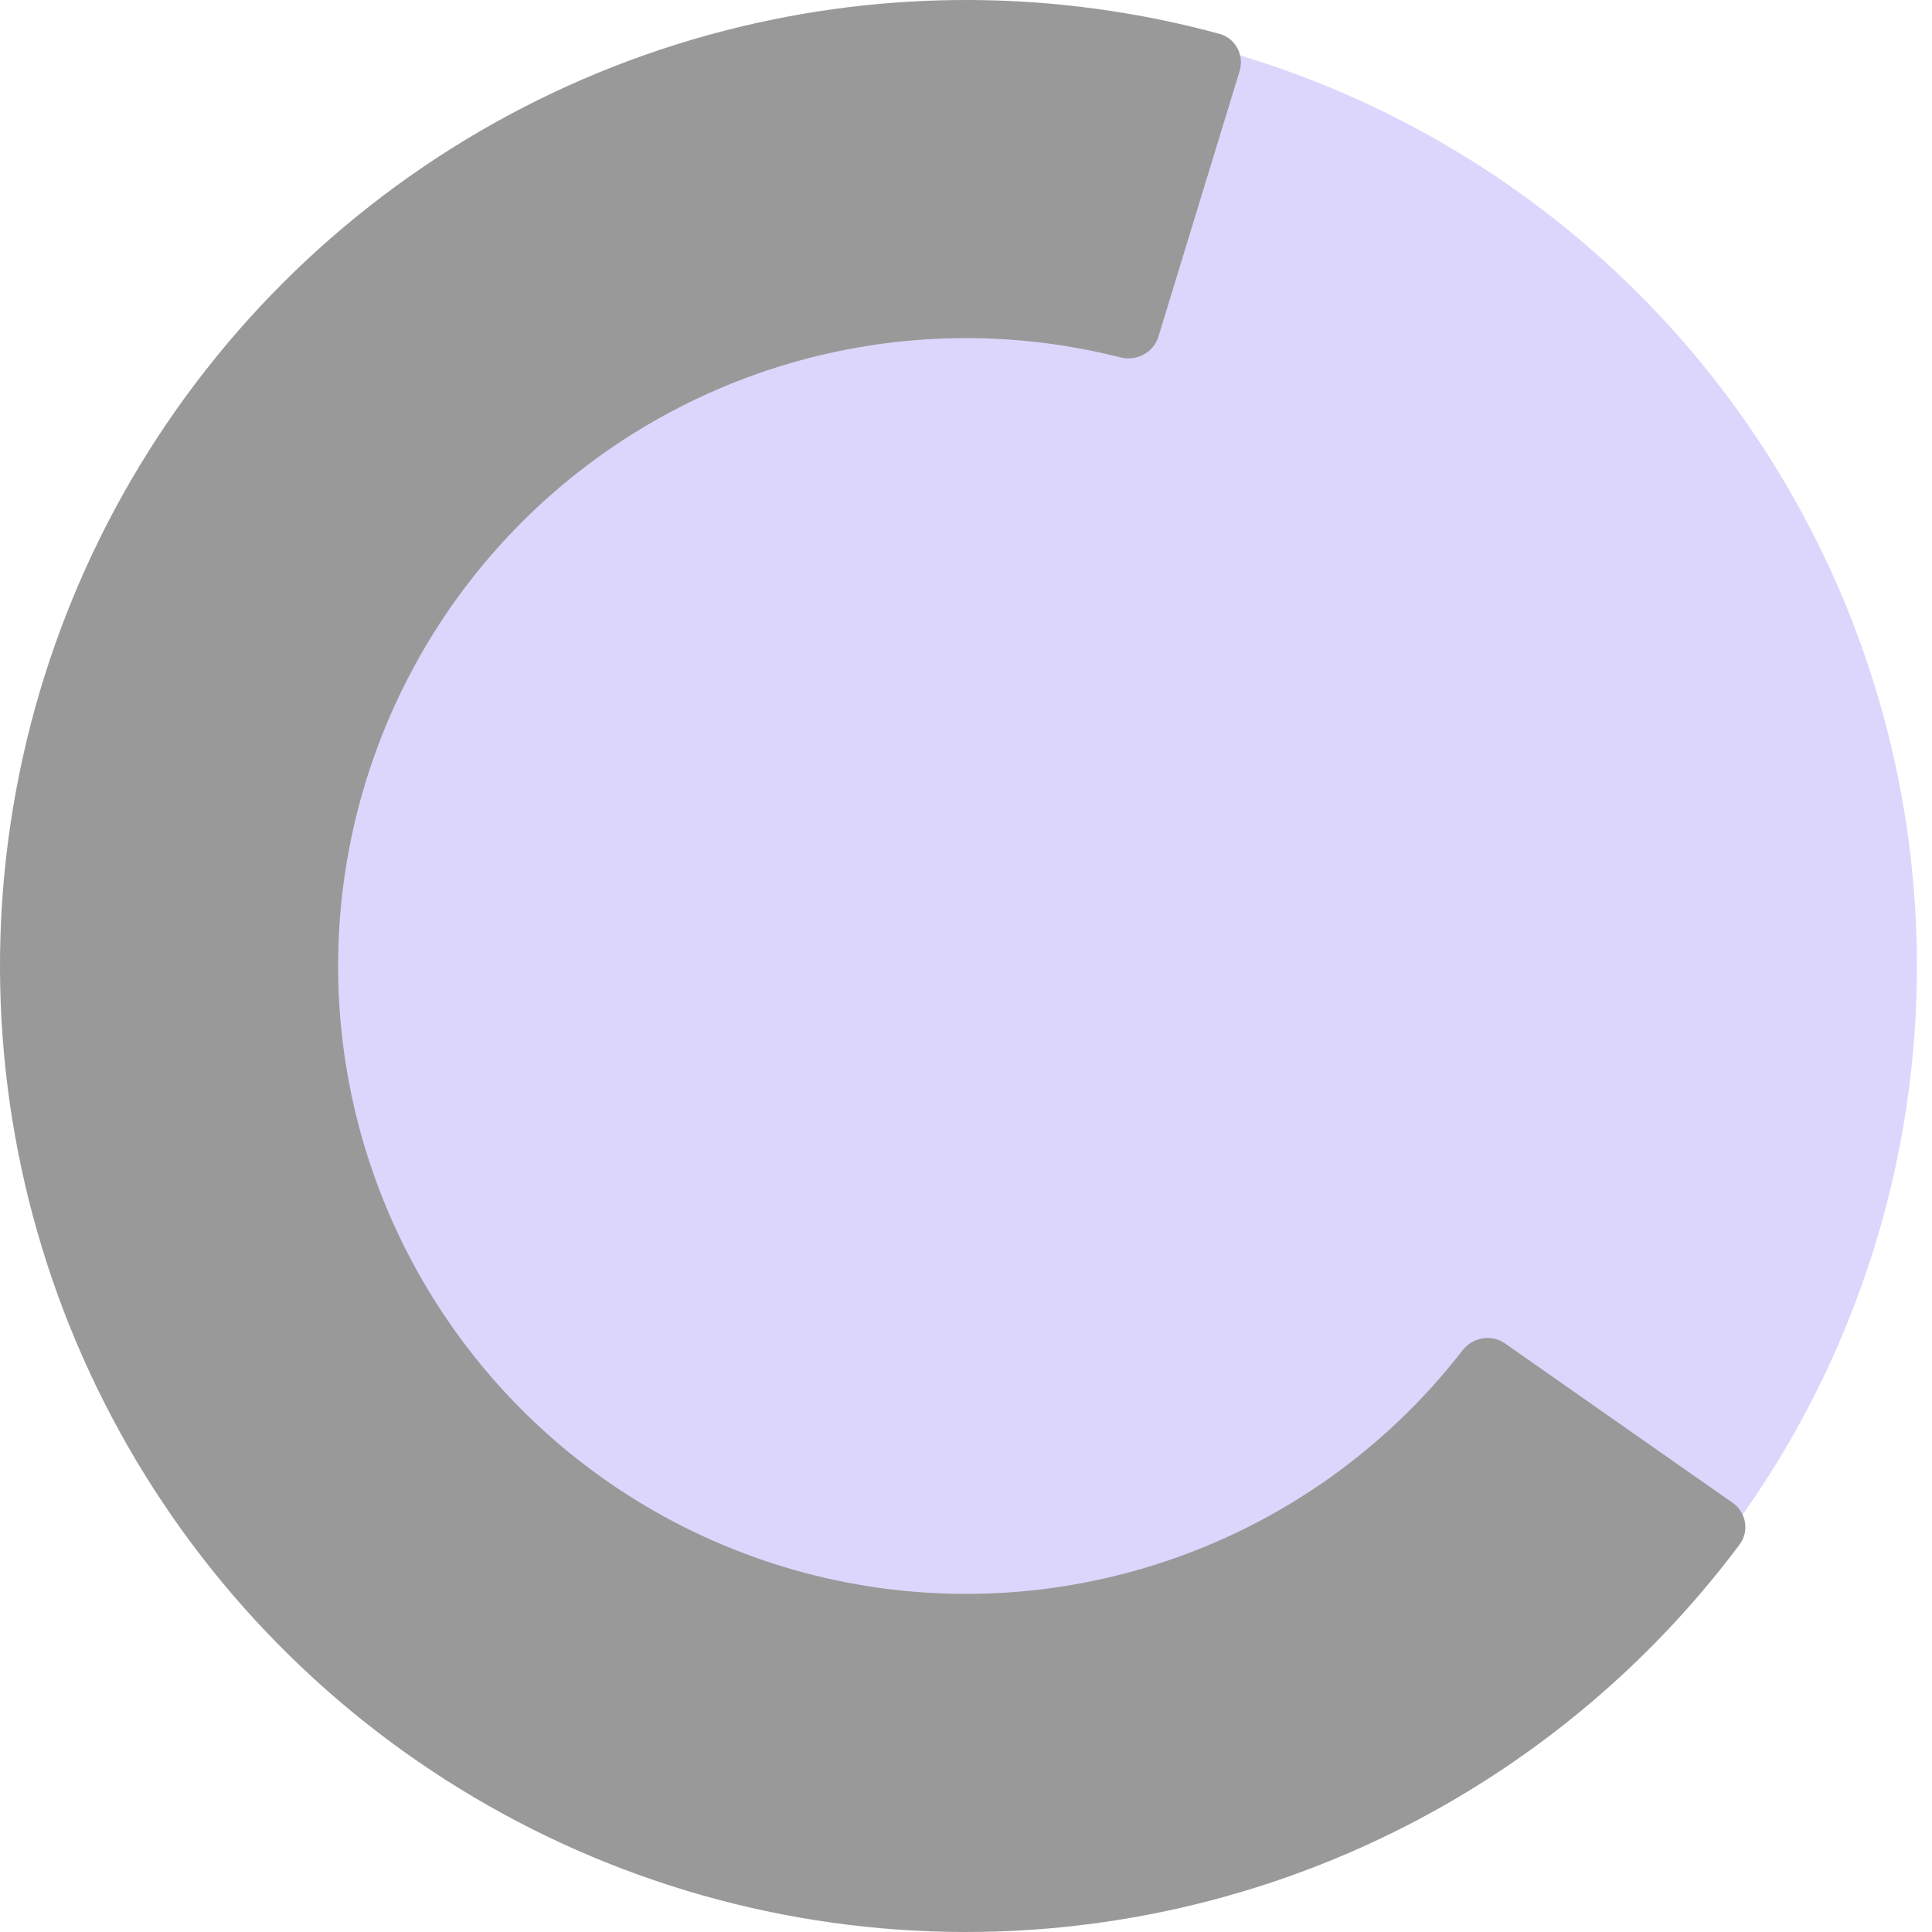 <svg width="128" height="128" viewBox="0 0 128 128" fill="none" xmlns="http://www.w3.org/2000/svg">
<circle cx="64" cy="64" r="63" fill="#DCD6FC"/>
<path d="M114.787 99.562C115.692 100.195 115.915 101.445 115.253 102.329C108.598 111.228 99.732 118.252 89.52 122.692C78.696 127.398 66.781 129.02 55.093 127.377C43.405 125.734 32.398 120.892 23.291 113.384C14.184 105.876 7.33 95.996 3.487 84.836C-0.356 73.676 -1.038 61.671 1.517 50.148C4.072 38.625 9.763 28.032 17.962 19.542C26.161 11.052 36.549 4.994 47.976 2.039C58.757 -0.75 70.067 -0.674 80.79 2.242C81.856 2.531 82.45 3.653 82.127 4.709L76.747 22.305C76.424 23.361 75.307 23.951 74.237 23.679C67.469 21.961 60.365 21.971 53.584 23.725C46.157 25.646 39.405 29.584 34.075 35.102C28.746 40.621 25.047 47.506 23.386 54.996C21.726 62.486 22.169 70.29 24.666 77.544C27.164 84.798 31.619 91.22 37.539 96.1C43.459 100.98 50.613 104.127 58.21 105.195C65.808 106.263 73.552 105.209 80.588 102.15C87.011 99.357 92.615 94.992 96.891 89.471C97.567 88.598 98.81 88.374 99.715 89.008L114.787 99.562Z" fill="#999999"/>
</svg>
